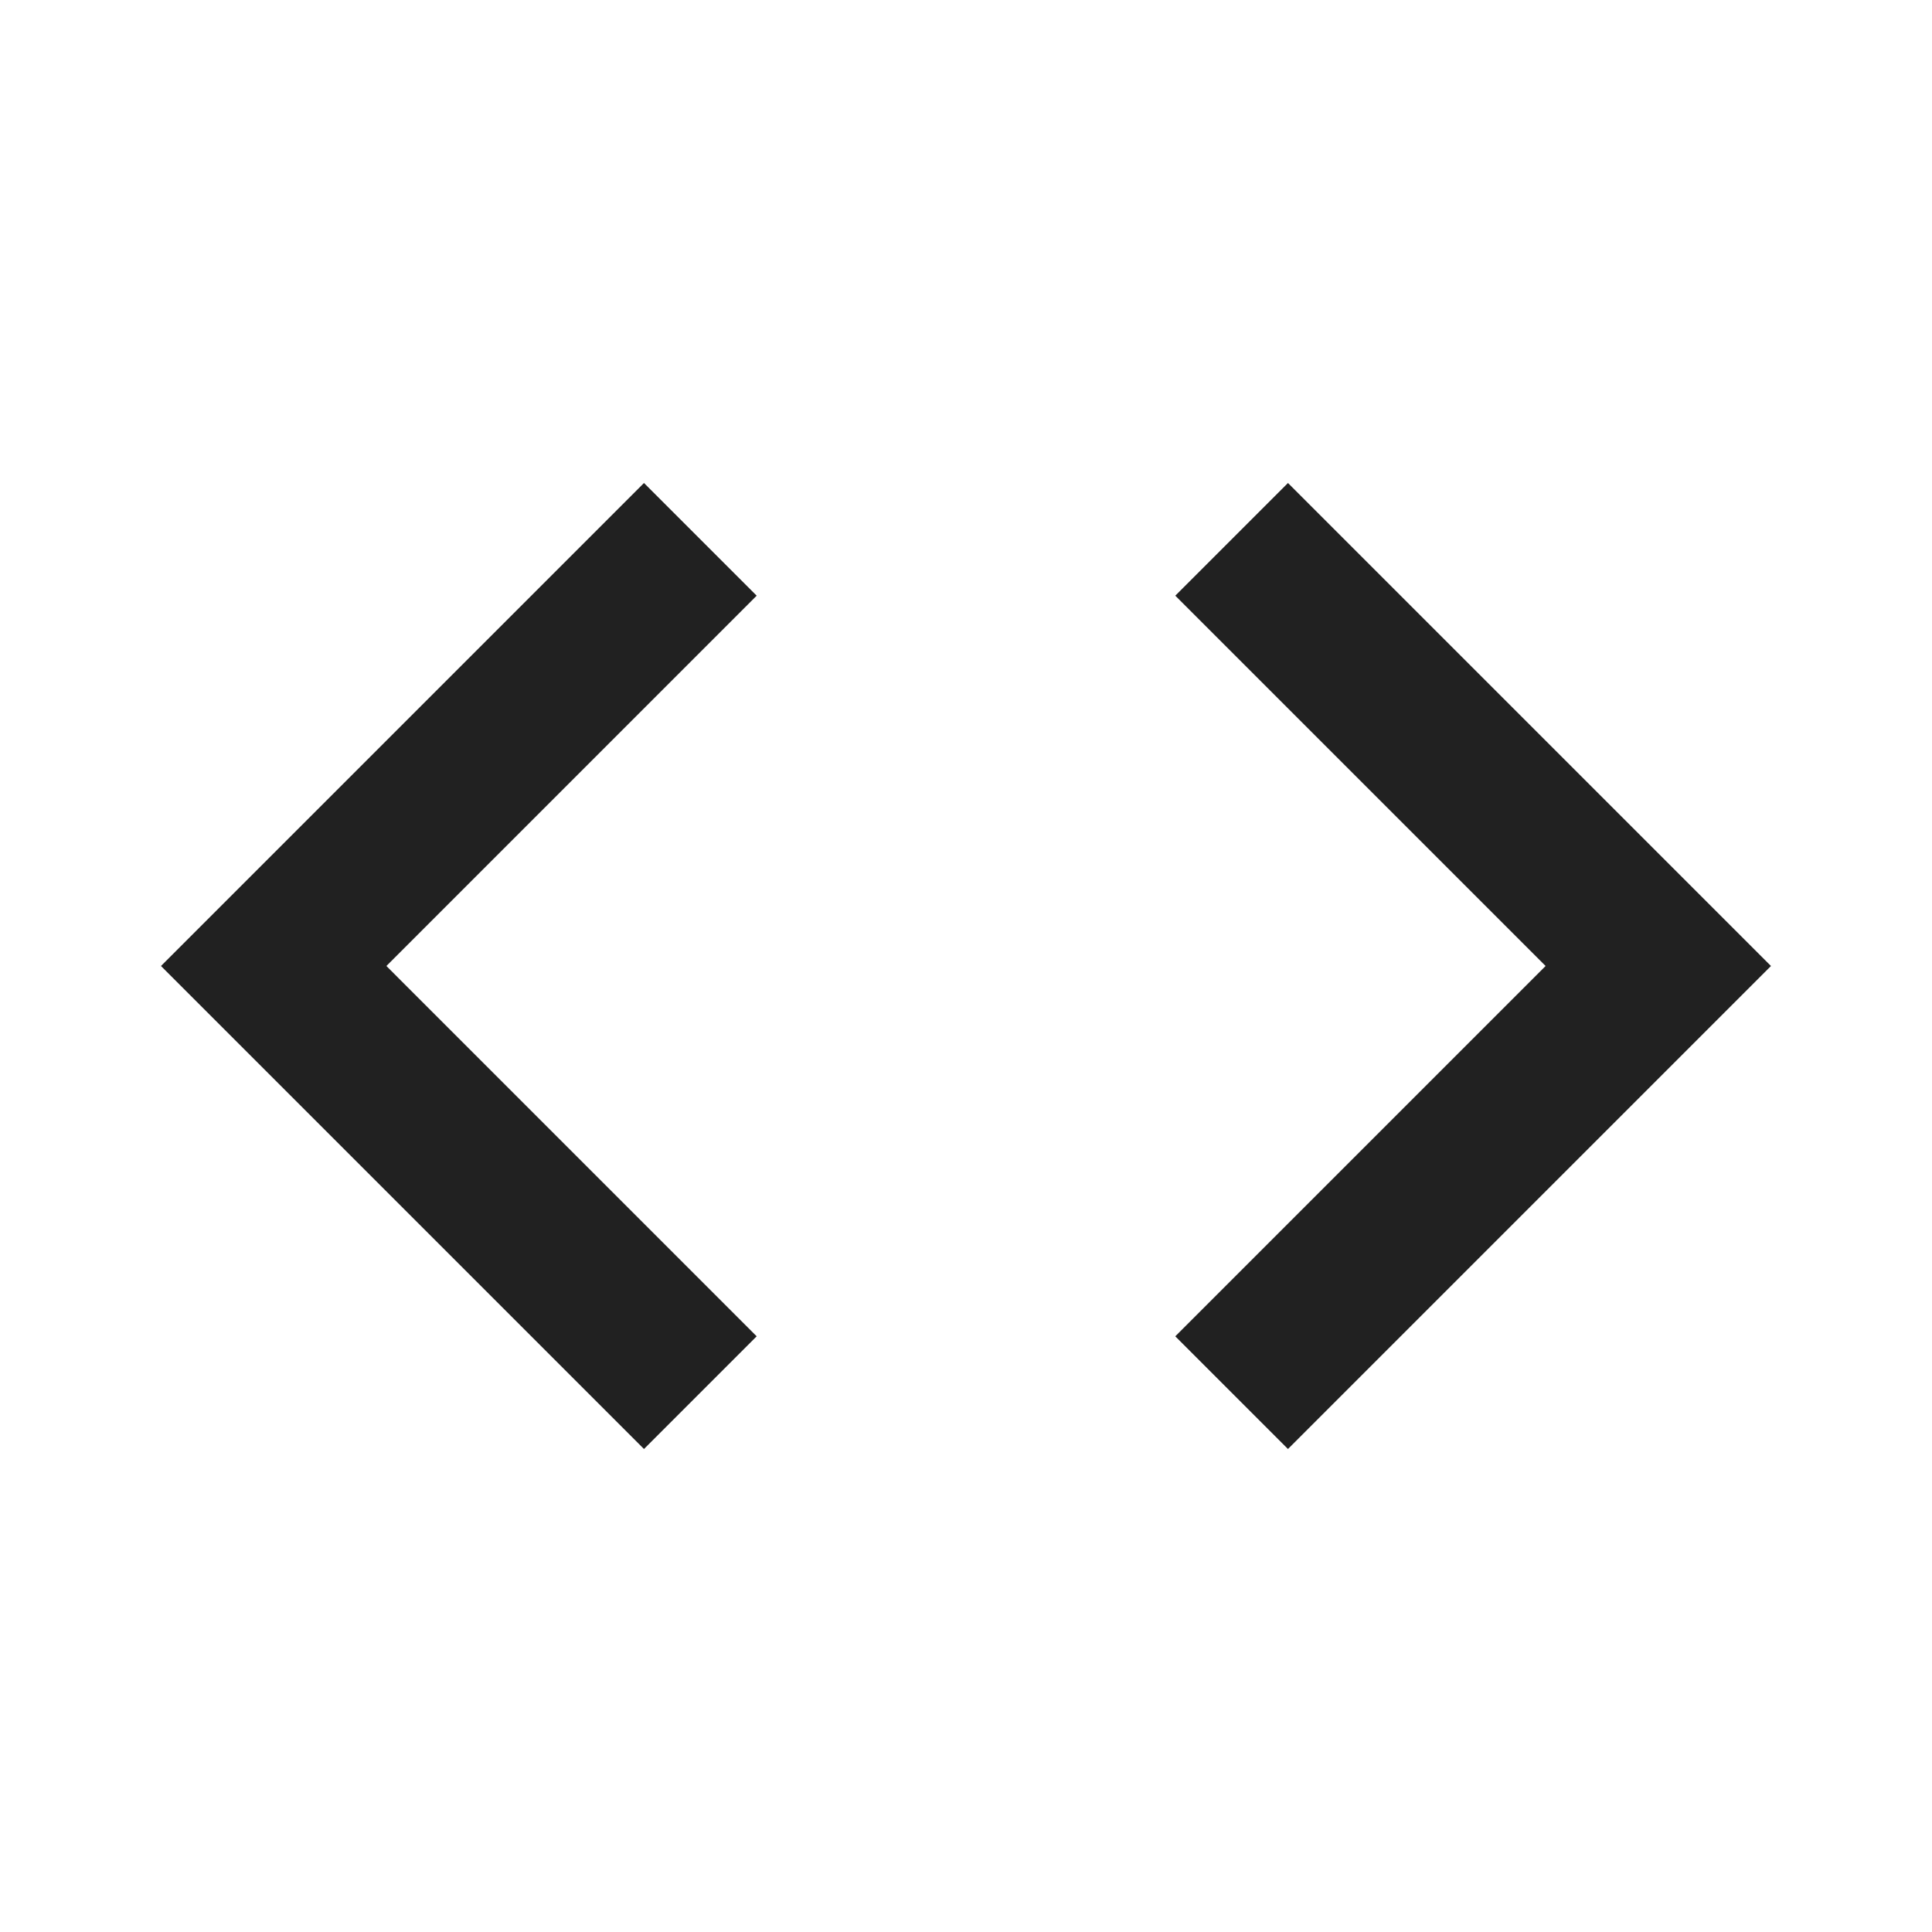 <svg width="40" height="40" viewBox="0 0 40 40" fill="none" xmlns="http://www.w3.org/2000/svg">
<path d="M15.666 27.667L8 20L15.666 12.333L13.333 10L3.333 20L13.333 30L15.666 27.667ZM24.333 27.667L32 20L24.333 12.333L26.666 10L36.666 20L26.666 30L24.333 27.667Z" fill="black" fill-opacity="0.87"/>
</svg>
